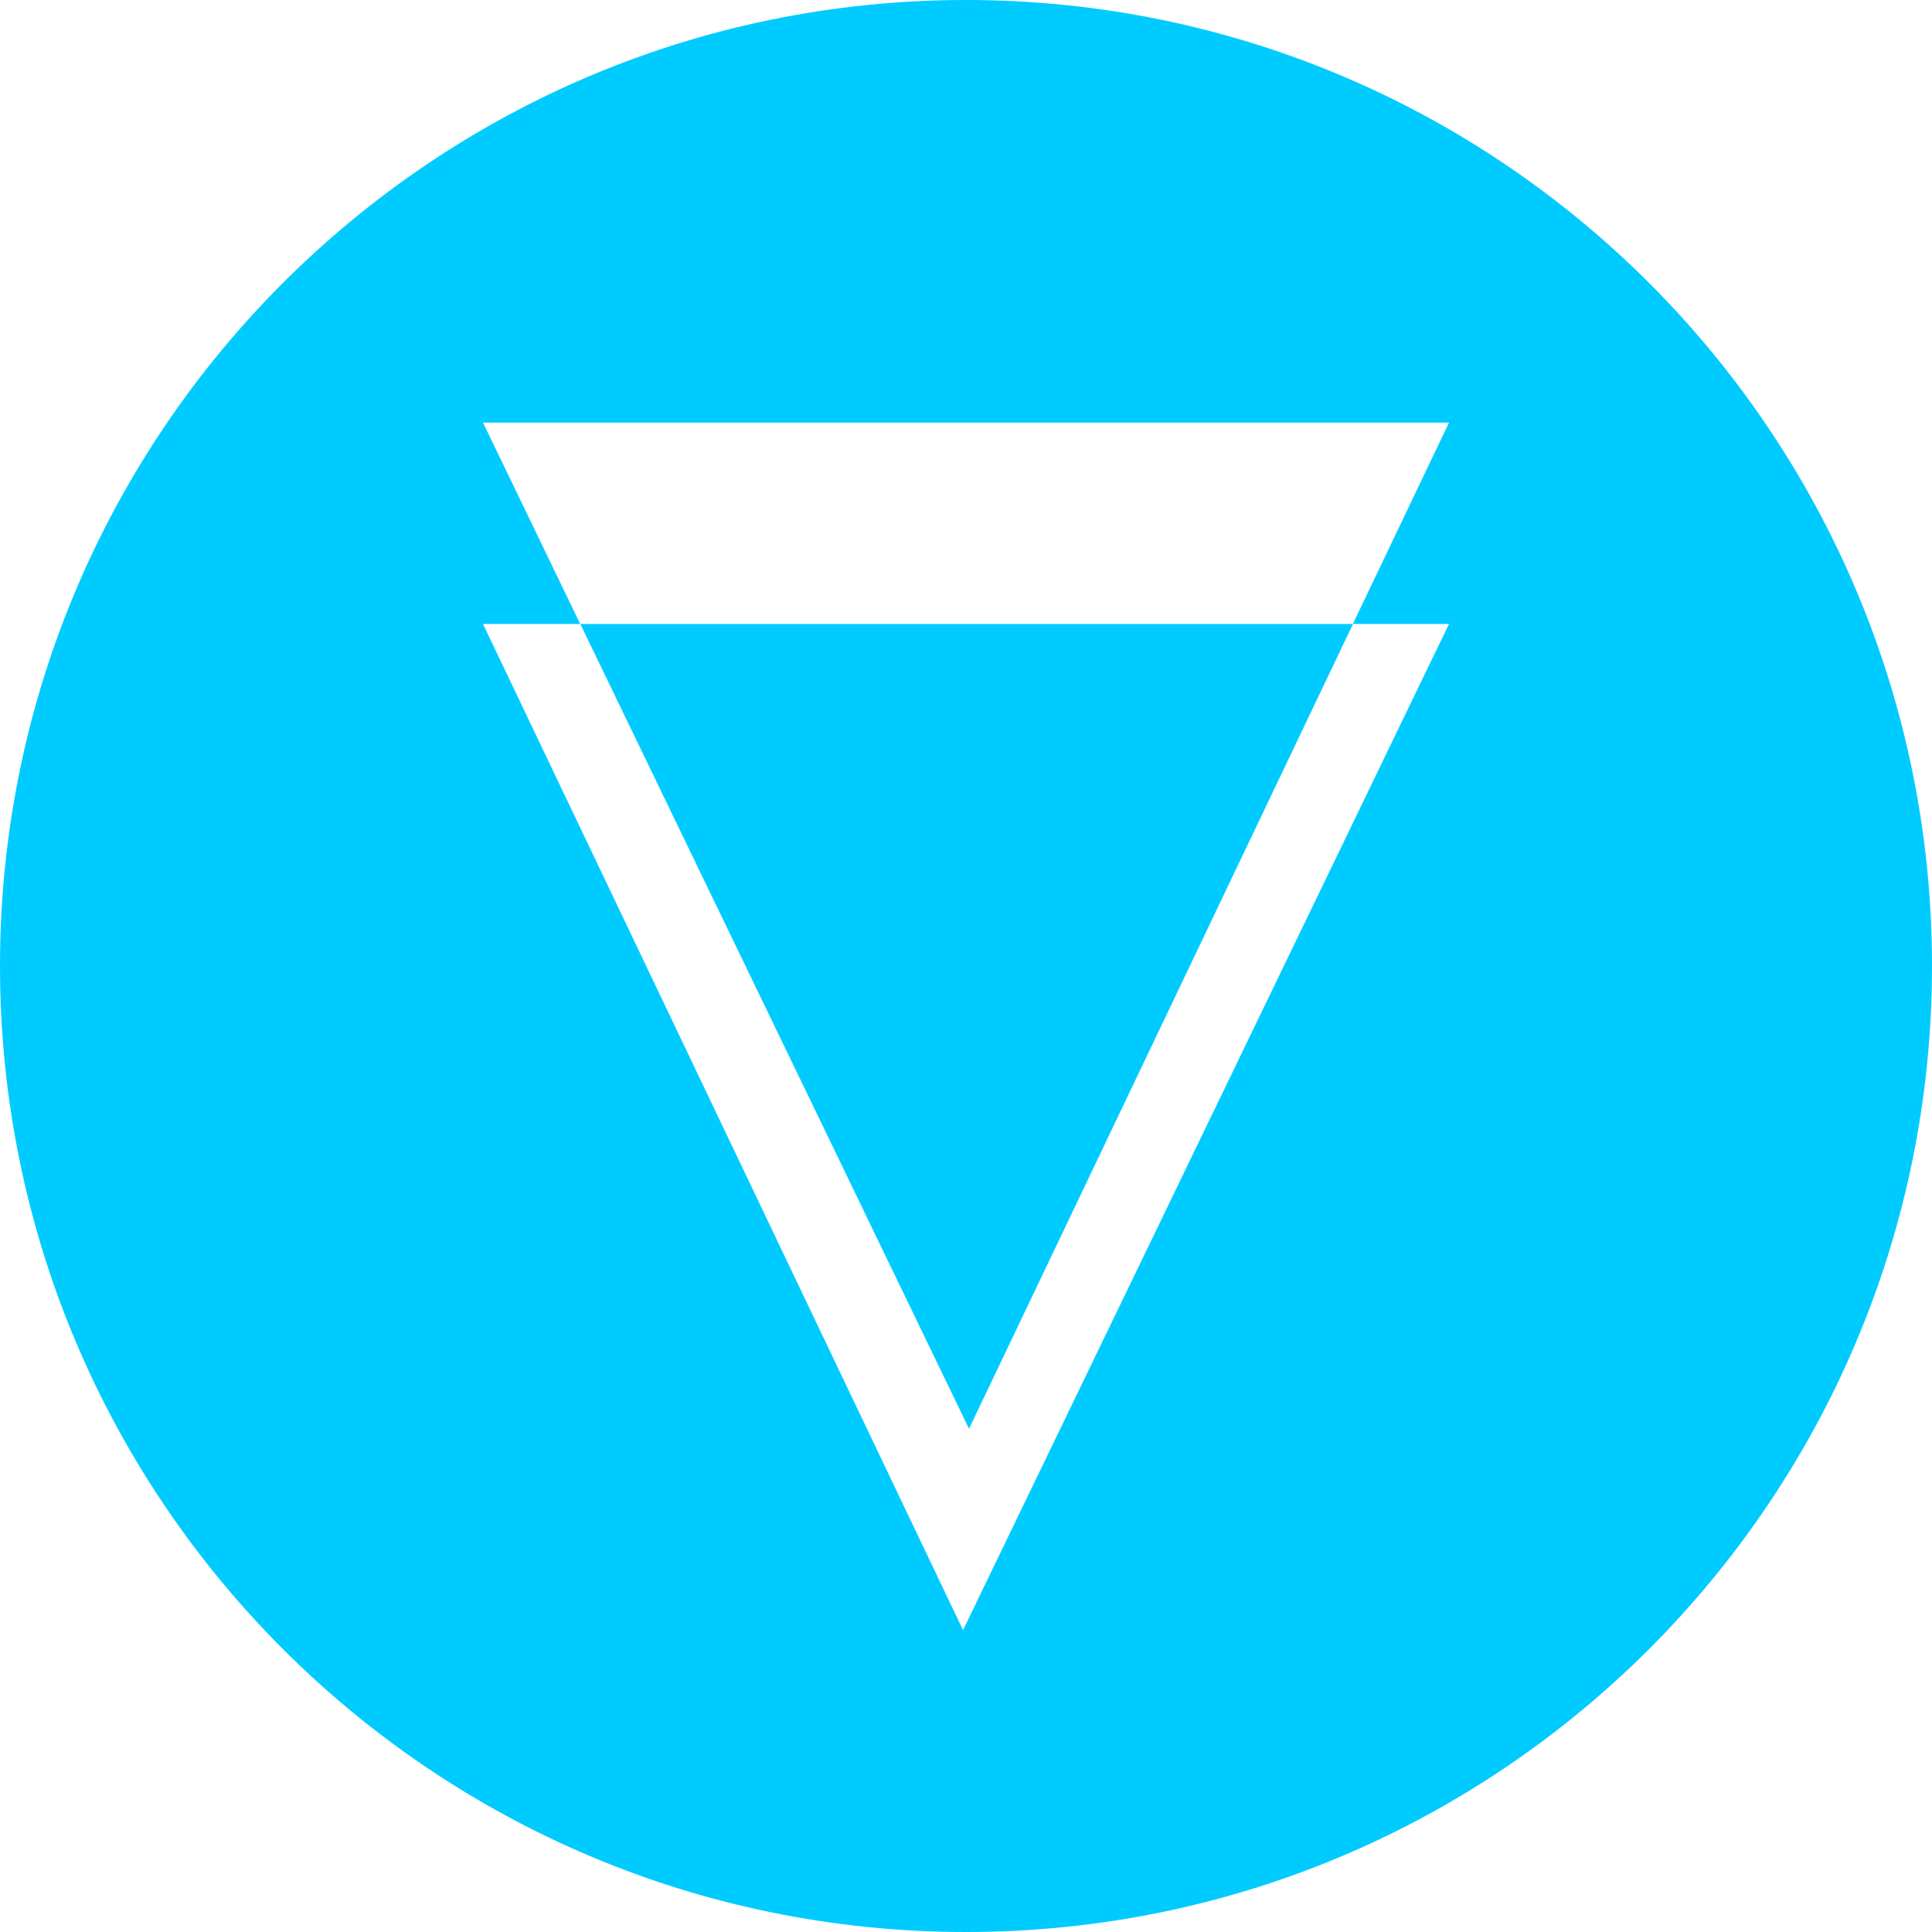 <!-- Generated by IcoMoon.io -->
<svg version="1.1" xmlns="http://www.w3.org/2000/svg" width="32" height="32" viewBox="0 0 32 32">
<title>xvg</title>
<path fill="#00cbff" d="M9.61 10.335h-1.61l7.951 16.665 8.049-16.665h-1.59l-6.36 13.33-6.438-13.33zM16 32c-8.837 0-16-7.163-16-16s7.163-16 16-16 16 7.163 16 16-7.163 16-16 16zM9.61 10.335h12.798l1.592-3.335h-16l1.61 3.335z"></path>
</svg>
